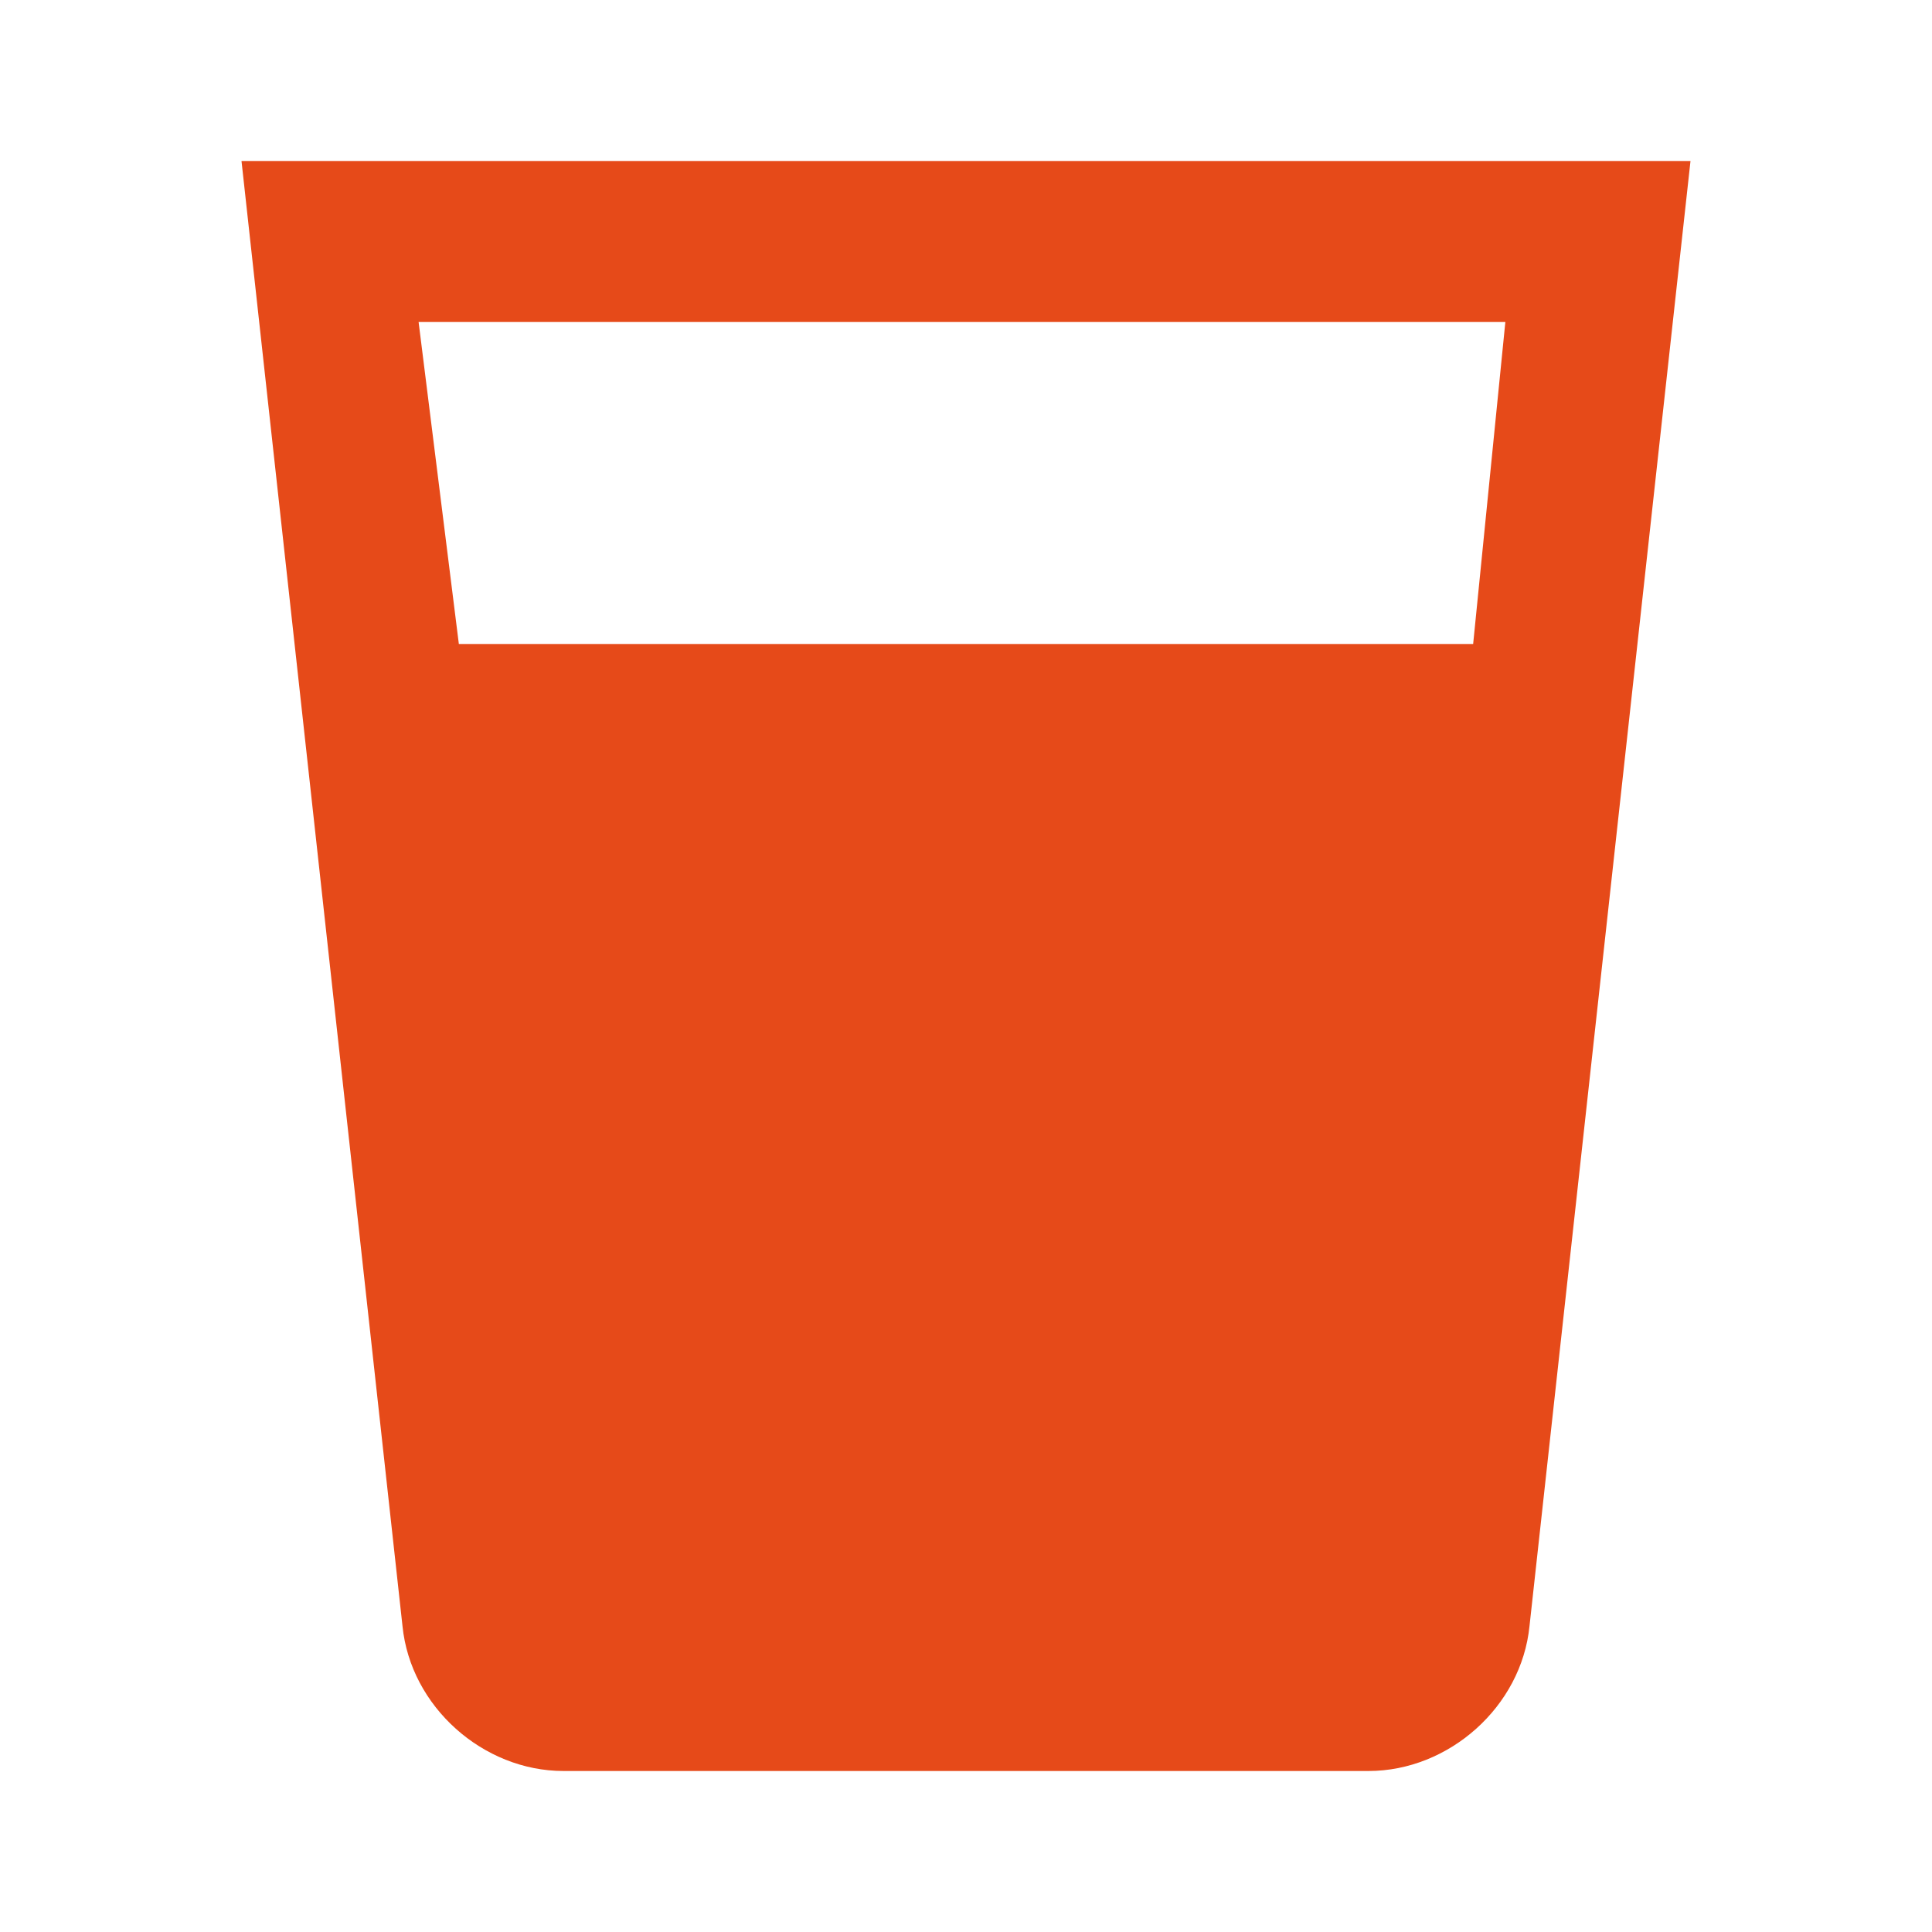 <?xml version="1.0" encoding="utf-8"?>
<!-- Generator: Adobe Illustrator 21.0.0, SVG Export Plug-In . SVG Version: 6.00 Build 0)  -->
<svg version="1.1" id="cup" xmlns="http://www.w3.org/2000/svg" xmlns:xlink="http://www.w3.org/1999/xlink" x="0px" y="0px"
	 viewBox="0 0 24 24" style="enable-background:new 0 0 24 24;" xml:space="preserve">
<style type="text/css">
	.st0{fill:#E64A19;}
</style>
<path class="st0" d="M18.3,8H5.7L5.2,4h13.5 M3,2l2,18.2c0.1,1,1,1.8,2,1.8h10c1,0,1.9-0.8,2-1.8L21,2H3z"/>
</svg>
